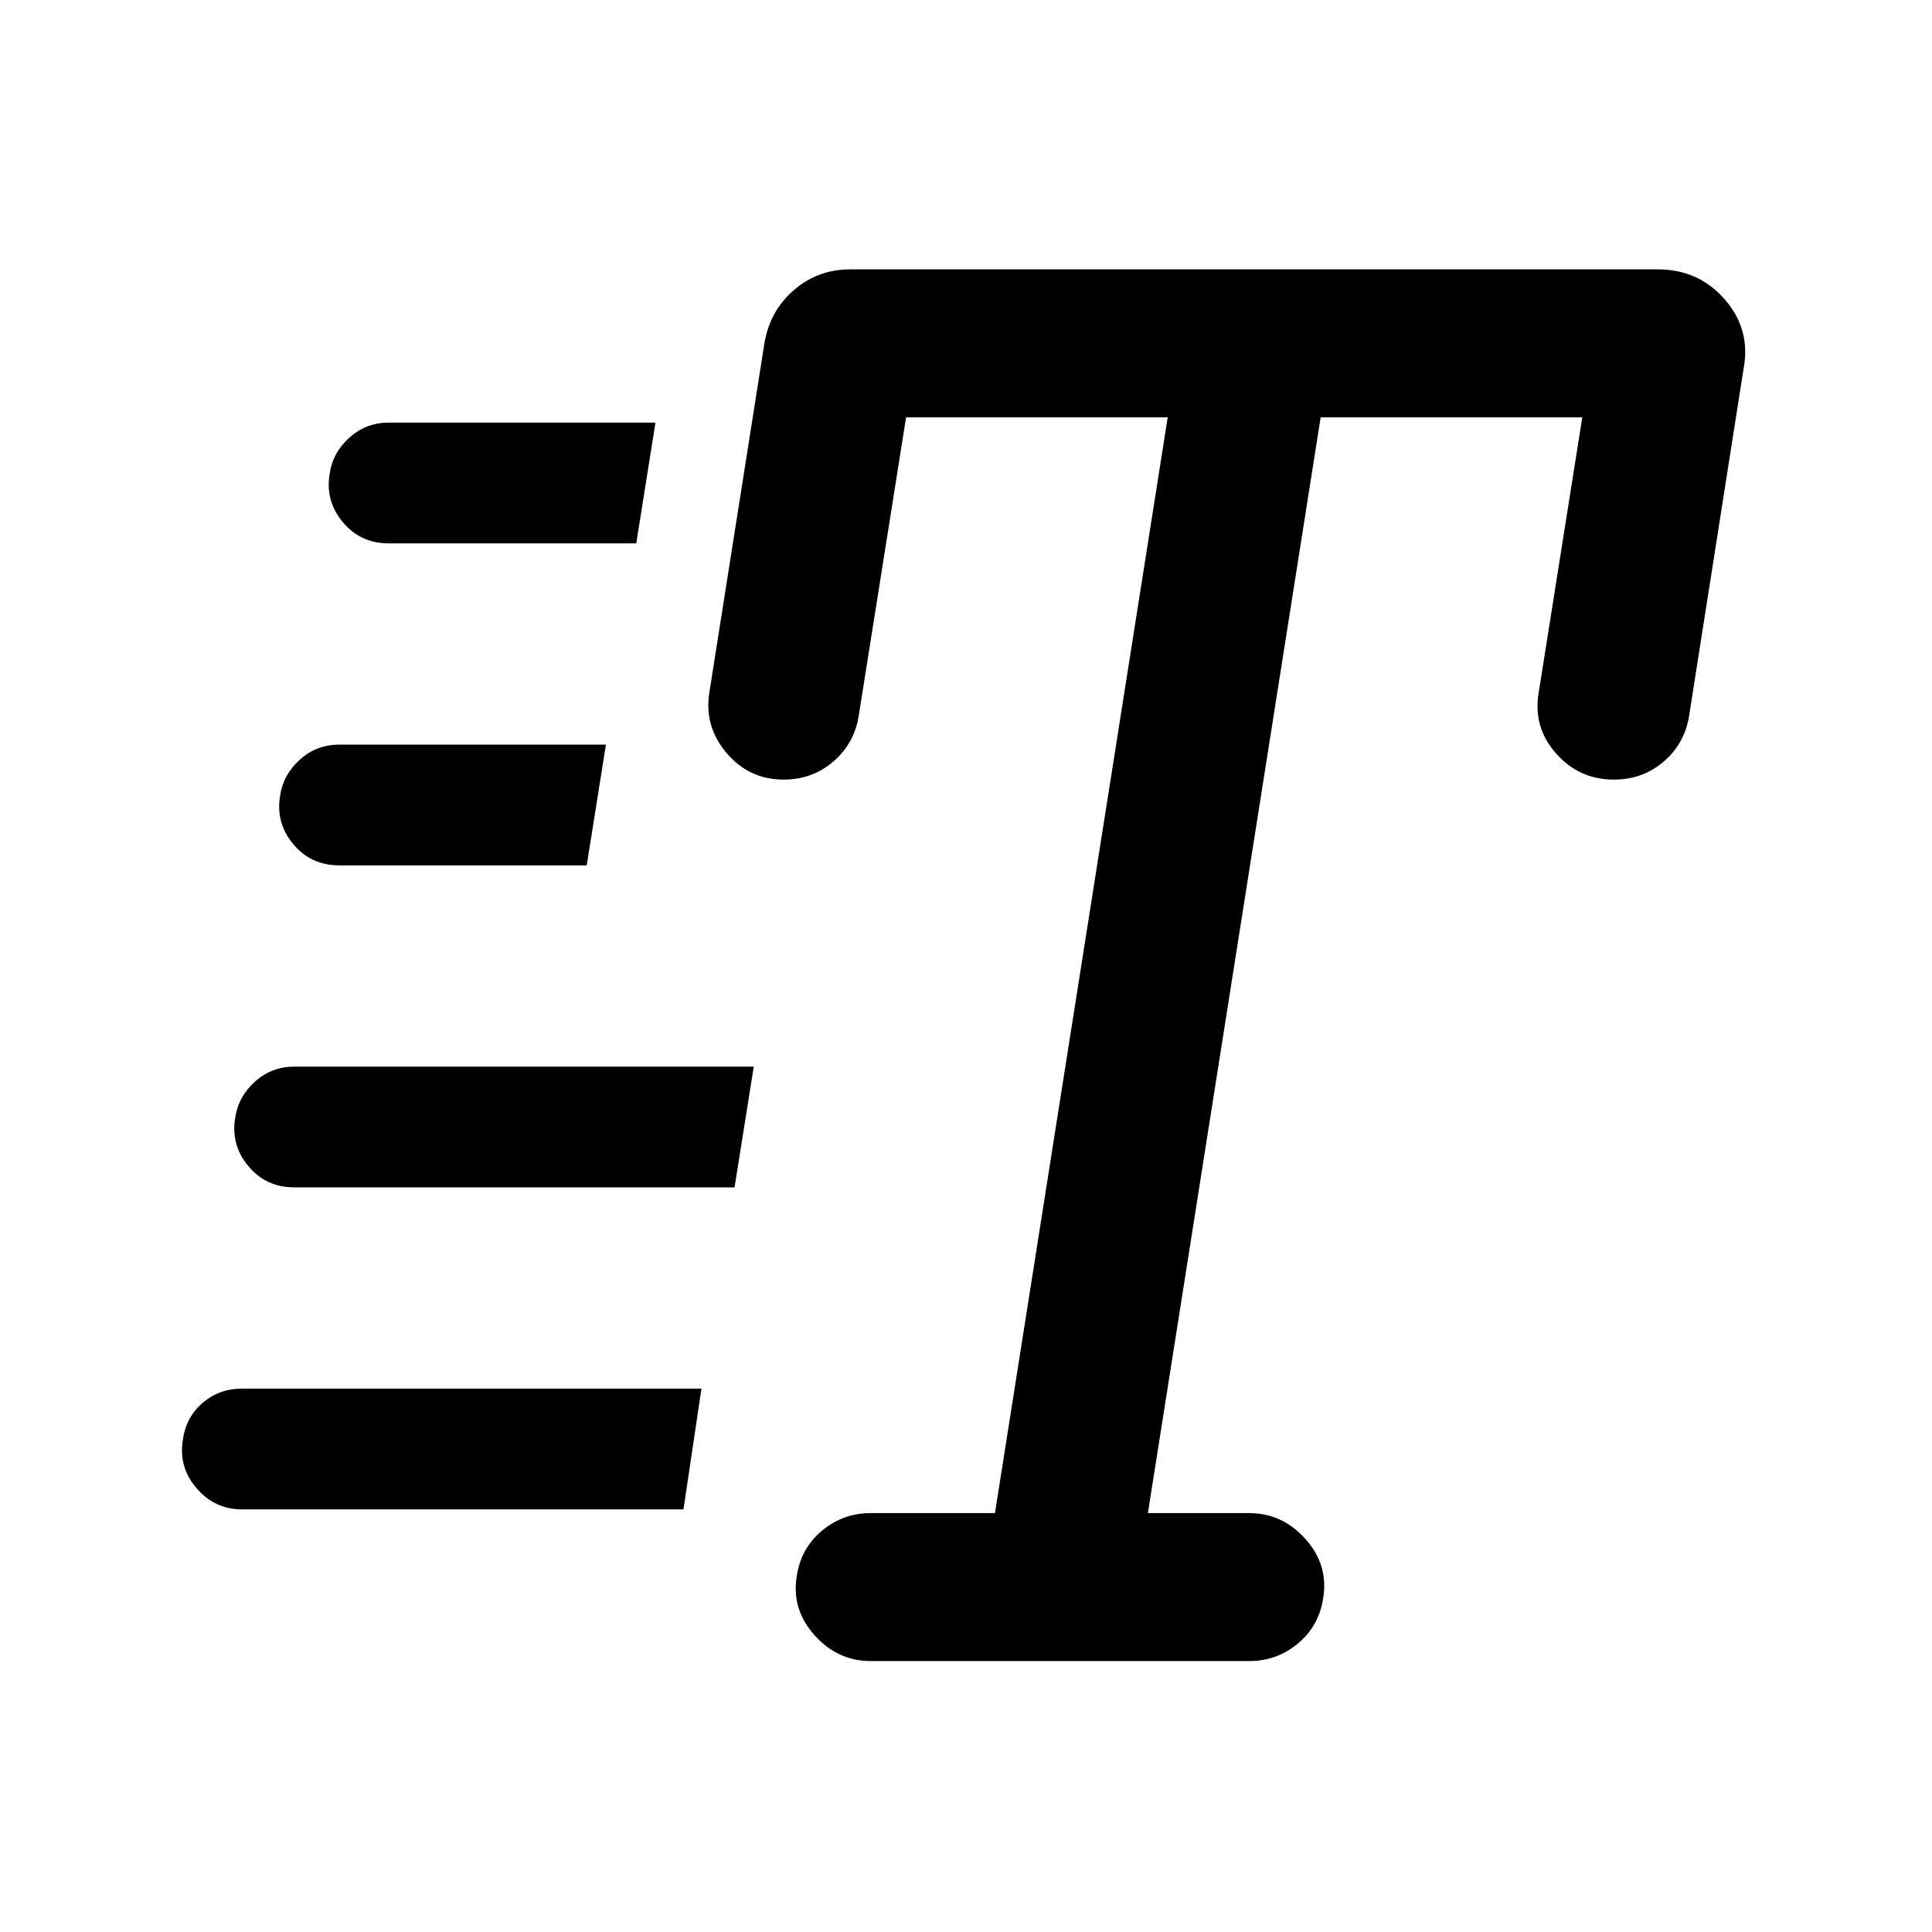 <svg xmlns="http://www.w3.org/2000/svg" height="24" viewBox="0 -960 960 960" width="24"><path d="M432.69-134.62q-16.56 0-28.09-13-11.52-13-8.64-29.56 2.16-13.69 12.6-22.33 10.45-8.64 24.13-8.64h61.7l85.84-544.47h-130l-23.54 148.31q-2.15 13.69-12.58 22.69-10.42 9-24.8 9-17.08 0-28.35-13.3-11.27-13.31-8.42-30.39L379.92-790q2.88-15.91 14.76-26.03 11.87-10.12 27.71-10.12h401.46q20.26 0 33.28 15.04 13.02 15.03 9.18 34.72l-27 172.08q-2.16 13.69-12.58 22.69-10.43 9-24.81 9-17.24 0-28.73-13-11.5-13-8.65-30.07l21.69-136.93h-130l-85.85 544.47h50.31q16.57 0 28.09 13 11.53 13 8.65 29.56-2.16 13.69-12.61 22.33-10.44 8.64-24.13 8.64h-188ZM193.15-690q-14 0-22.8-10.54-8.81-10.54-6.55-24.01 1.5-10.48 9.78-17.96 8.28-7.49 19.57-7.49h132.54l-9.53 60H193.15Zm-24.61 160q-14 0-22.81-10.54-8.81-10.54-6.55-24.01 1.51-10.48 9.79-17.96 8.28-7.49 19.57-7.49h132.54l-9.54 60h-123Zm-48.31 320q-13.55 0-22.58-10.54-9.03-10.54-6.78-24.01 1.51-11.23 9.79-18.34 8.28-7.11 19.57-7.11h228.31l-8.92 60H120.23Zm26-160q-14 0-22.81-10.54-8.8-10.54-6.55-24.01 1.51-10.48 9.79-17.96 8.28-7.49 19.57-7.49h228.31L365-370H146.23Z"/></svg>